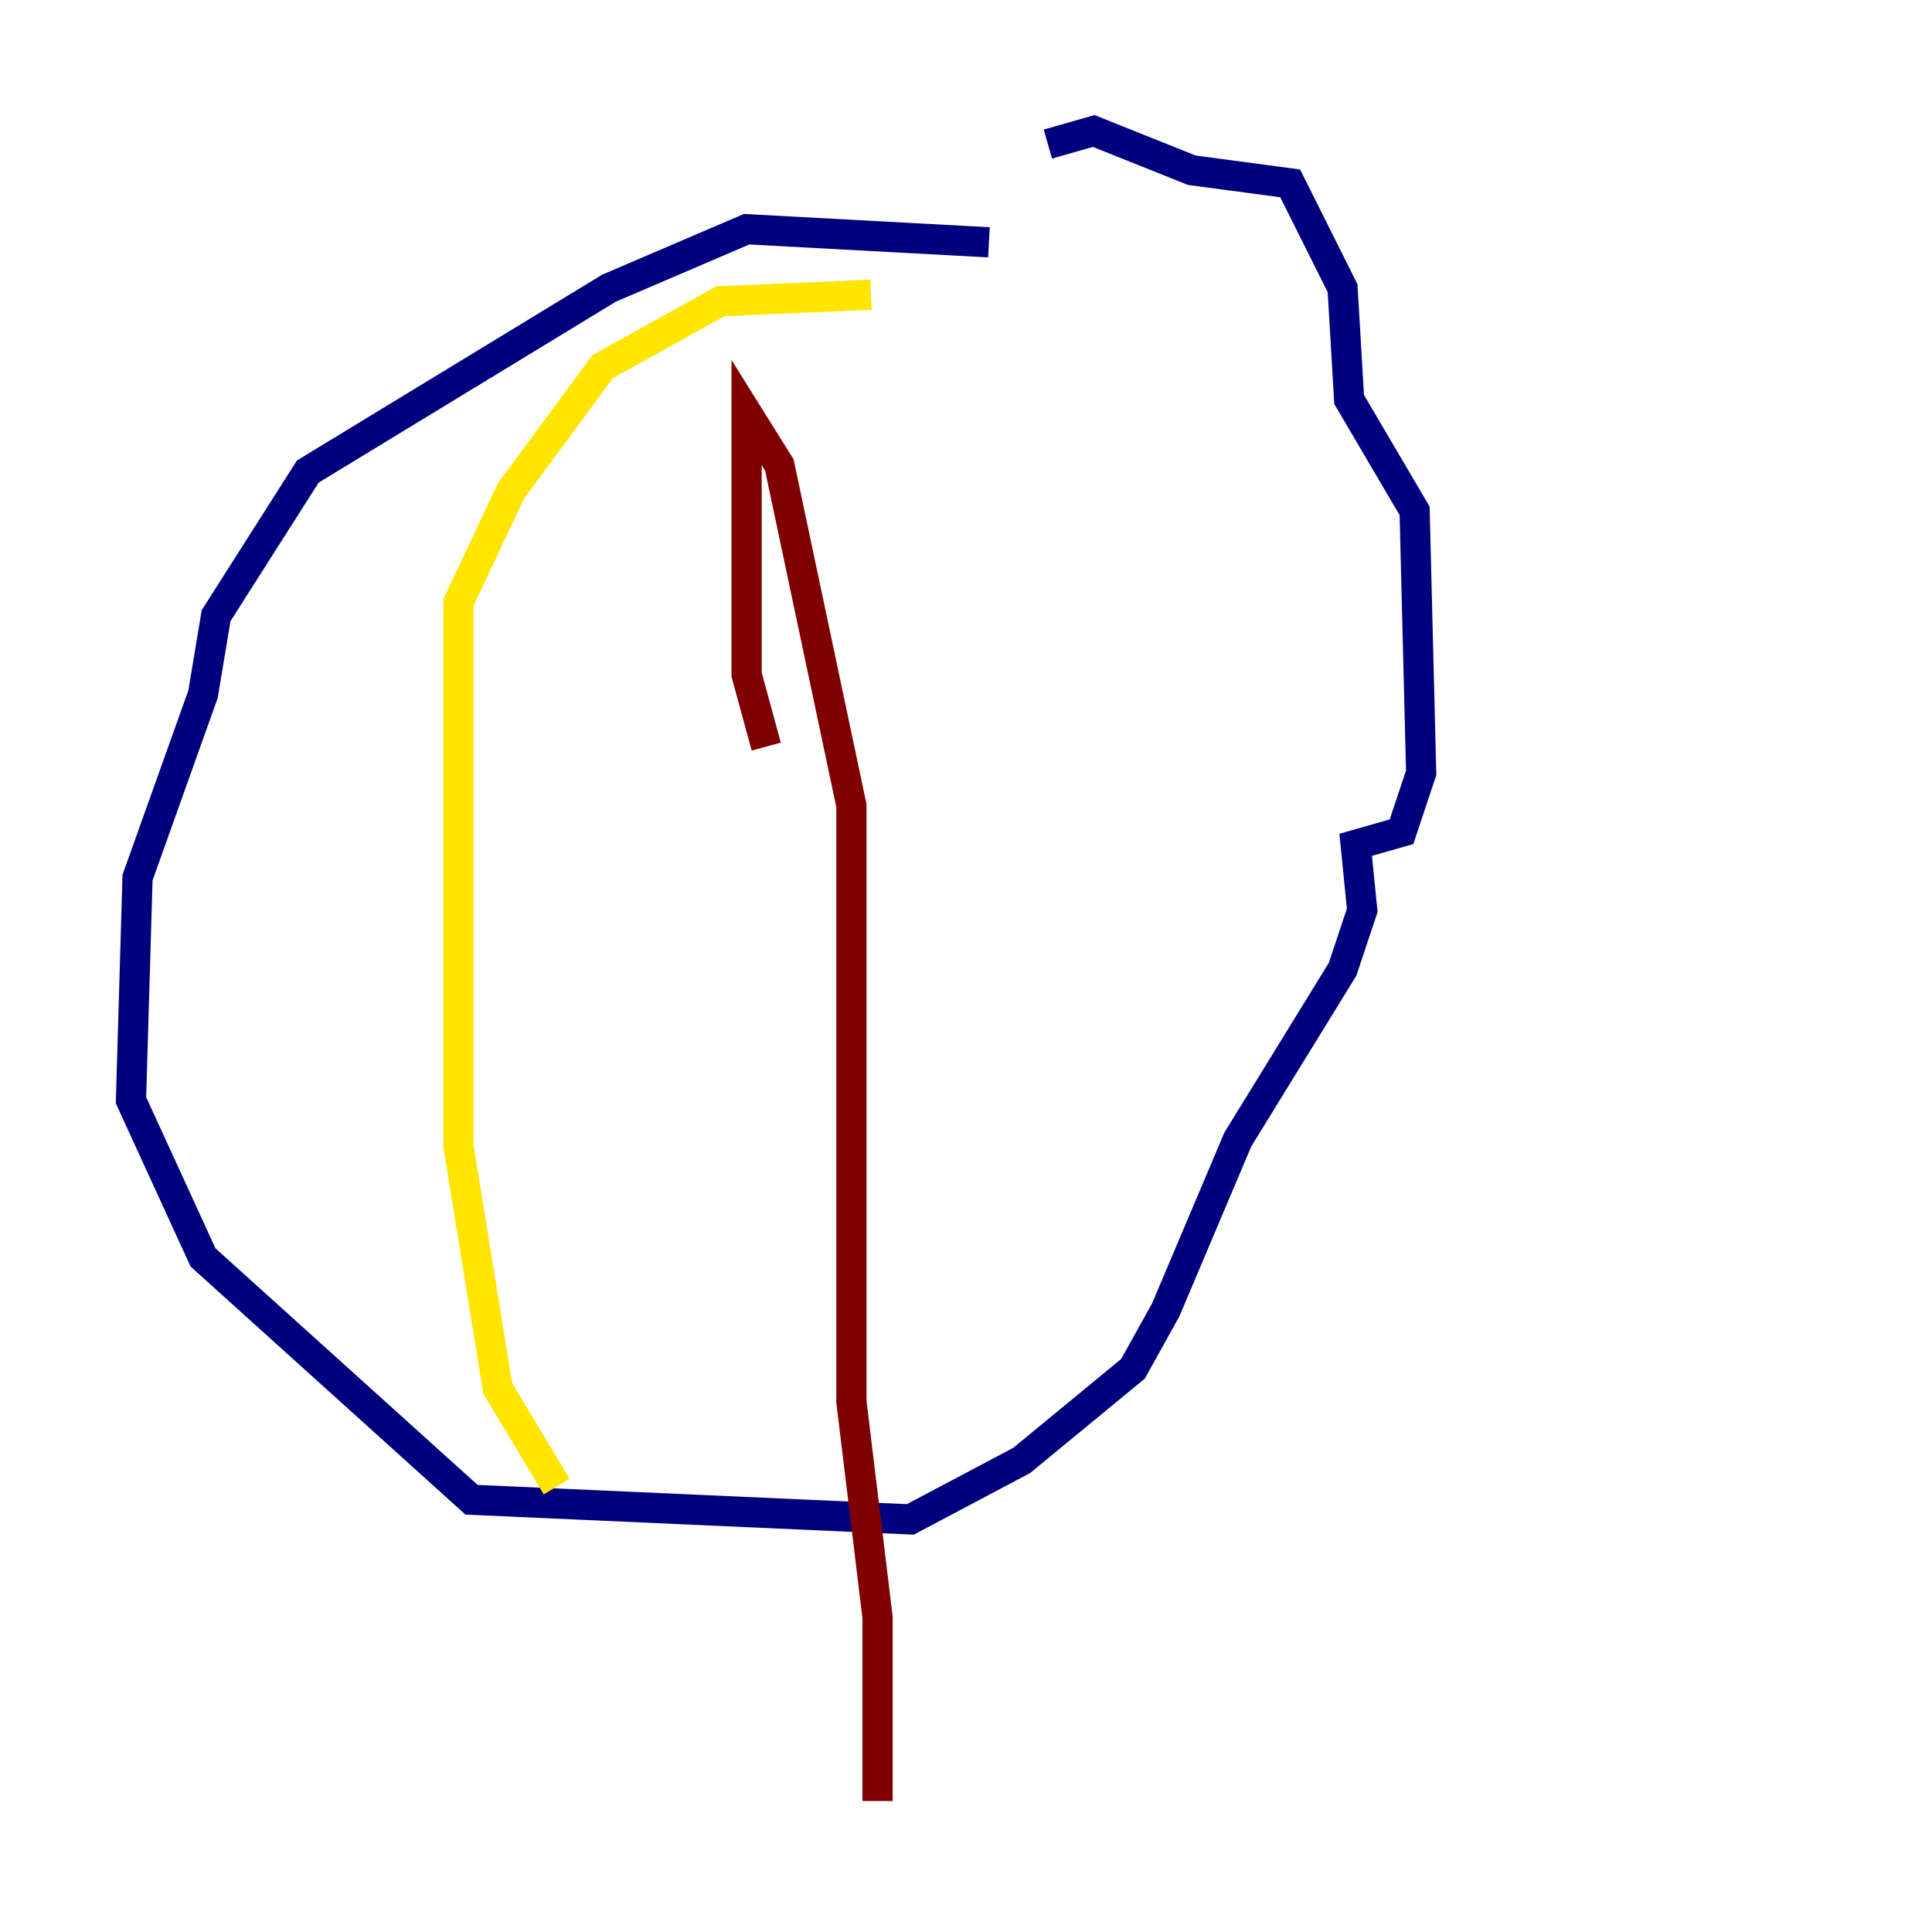 <?xml version="1.0" encoding="utf-8" ?>
<svg baseProfile="tiny" height="128" version="1.2" viewBox="0,0,128,128" width="128" xmlns="http://www.w3.org/2000/svg" xmlns:ev="http://www.w3.org/2001/xml-events" xmlns:xlink="http://www.w3.org/1999/xlink"><defs /><polyline fill="none" points="65.519,16.054 49.464,15.186 40.352,19.091 20.393,31.241 14.319,40.786 13.451,45.993 9.112,58.142 8.678,72.895 13.451,83.308 31.241,99.363 60.312,100.664 67.688,96.759 75.064,90.685 77.234,86.78 82.007,75.498 88.949,64.217 90.251,60.312 89.817,55.973 92.854,55.105 94.156,51.2 93.722,33.844 89.383,26.468 88.949,19.091 85.478,12.149 78.969,11.281 72.461,8.678 69.424,9.546" stroke="#00007f" stroke-width="2" /><polyline fill="none" points="67.688,9.546 67.688,9.546" stroke="#00d4ff" stroke-width="2" /><polyline fill="none" points="57.709,19.525 47.729,19.959 39.919,24.298 33.844,32.542 30.373,39.919 30.373,75.932 32.976,91.986 36.881,98.495" stroke="#ffe500" stroke-width="2" /><polyline fill="none" points="50.766,49.464 49.464,44.691 49.464,27.336 51.634,30.807 56.407,53.37 56.407,92.854 58.142,107.173 58.142,119.322" stroke="#7f0000" stroke-width="2" /></svg>